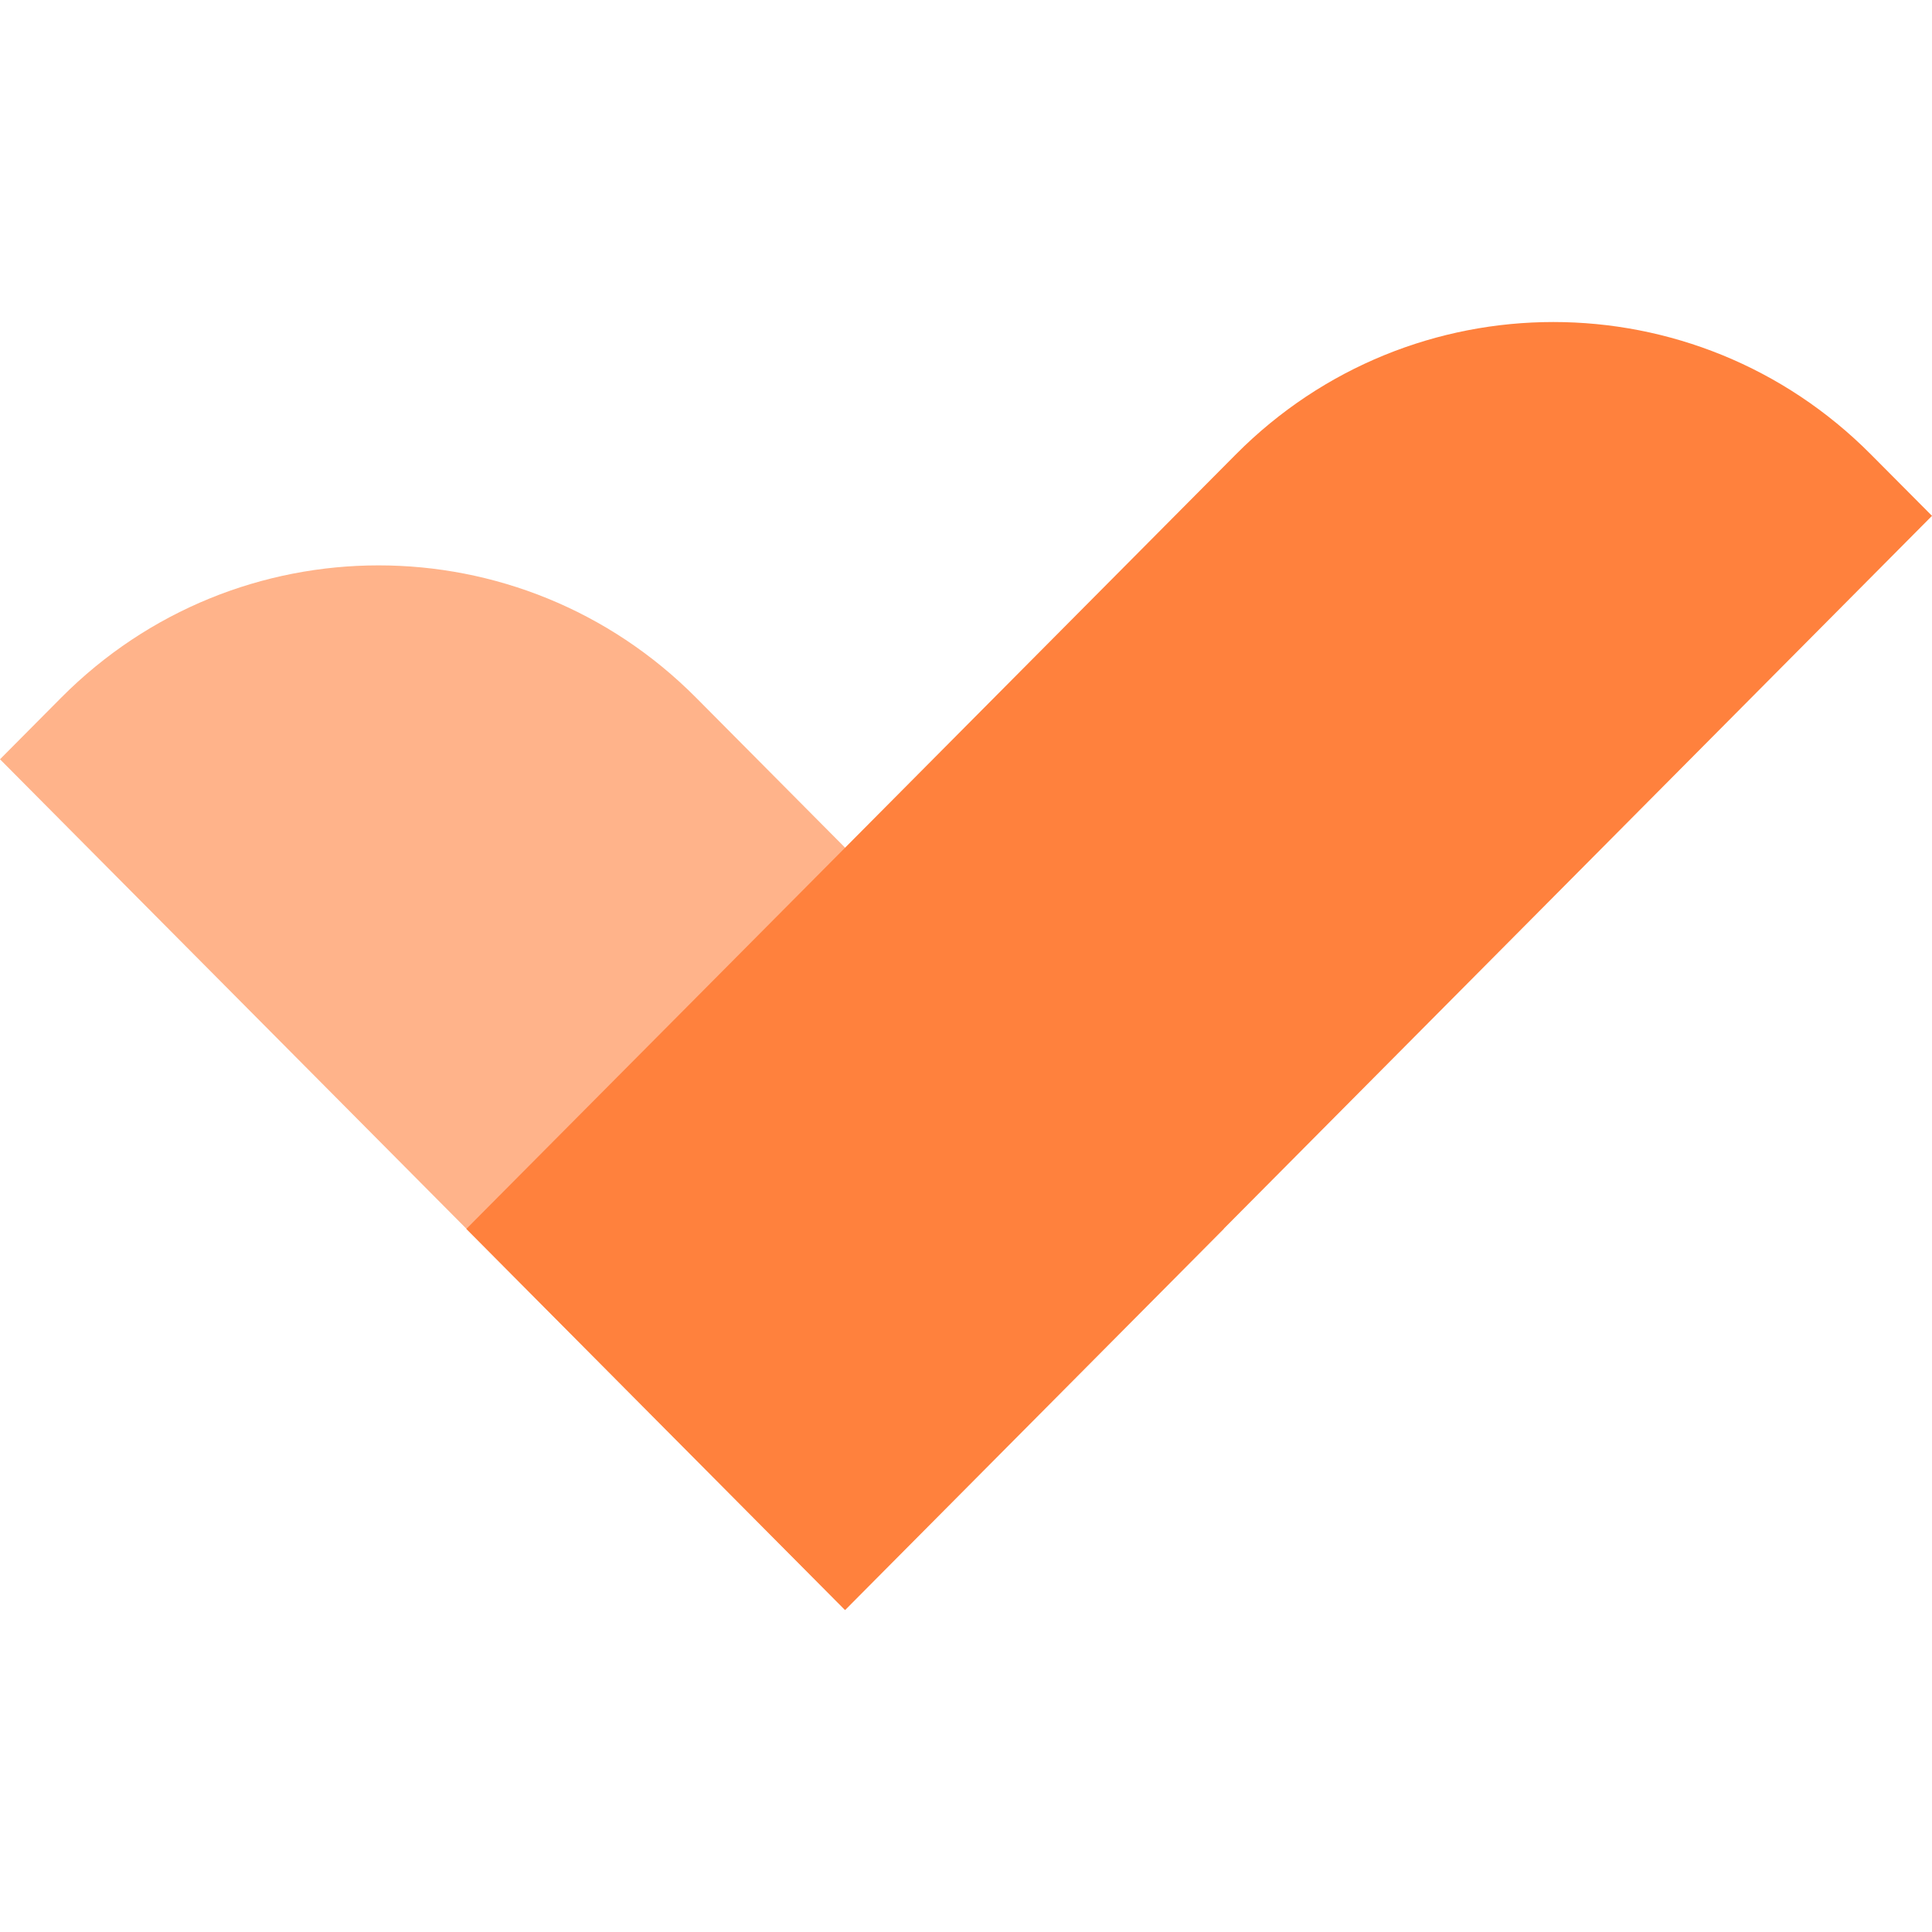 <svg width="24" height="24" viewBox="0 0 24 24" fill="none" xmlns="http://www.w3.org/2000/svg">
<path d="M0.759 8.668C2.937 6.475 6.47 6.475 8.648 8.668L15.203 15.266L10.499 20L0 9.432L0.759 8.668Z" fill="#FF813D" fill-opacity="0.6"/>
<path d="M5.793 15.266L15.352 5.645C17.53 3.452 21.063 3.452 23.241 5.645L24 6.408L10.497 20L5.793 15.266Z" fill="#FF813D"/>
</svg>
